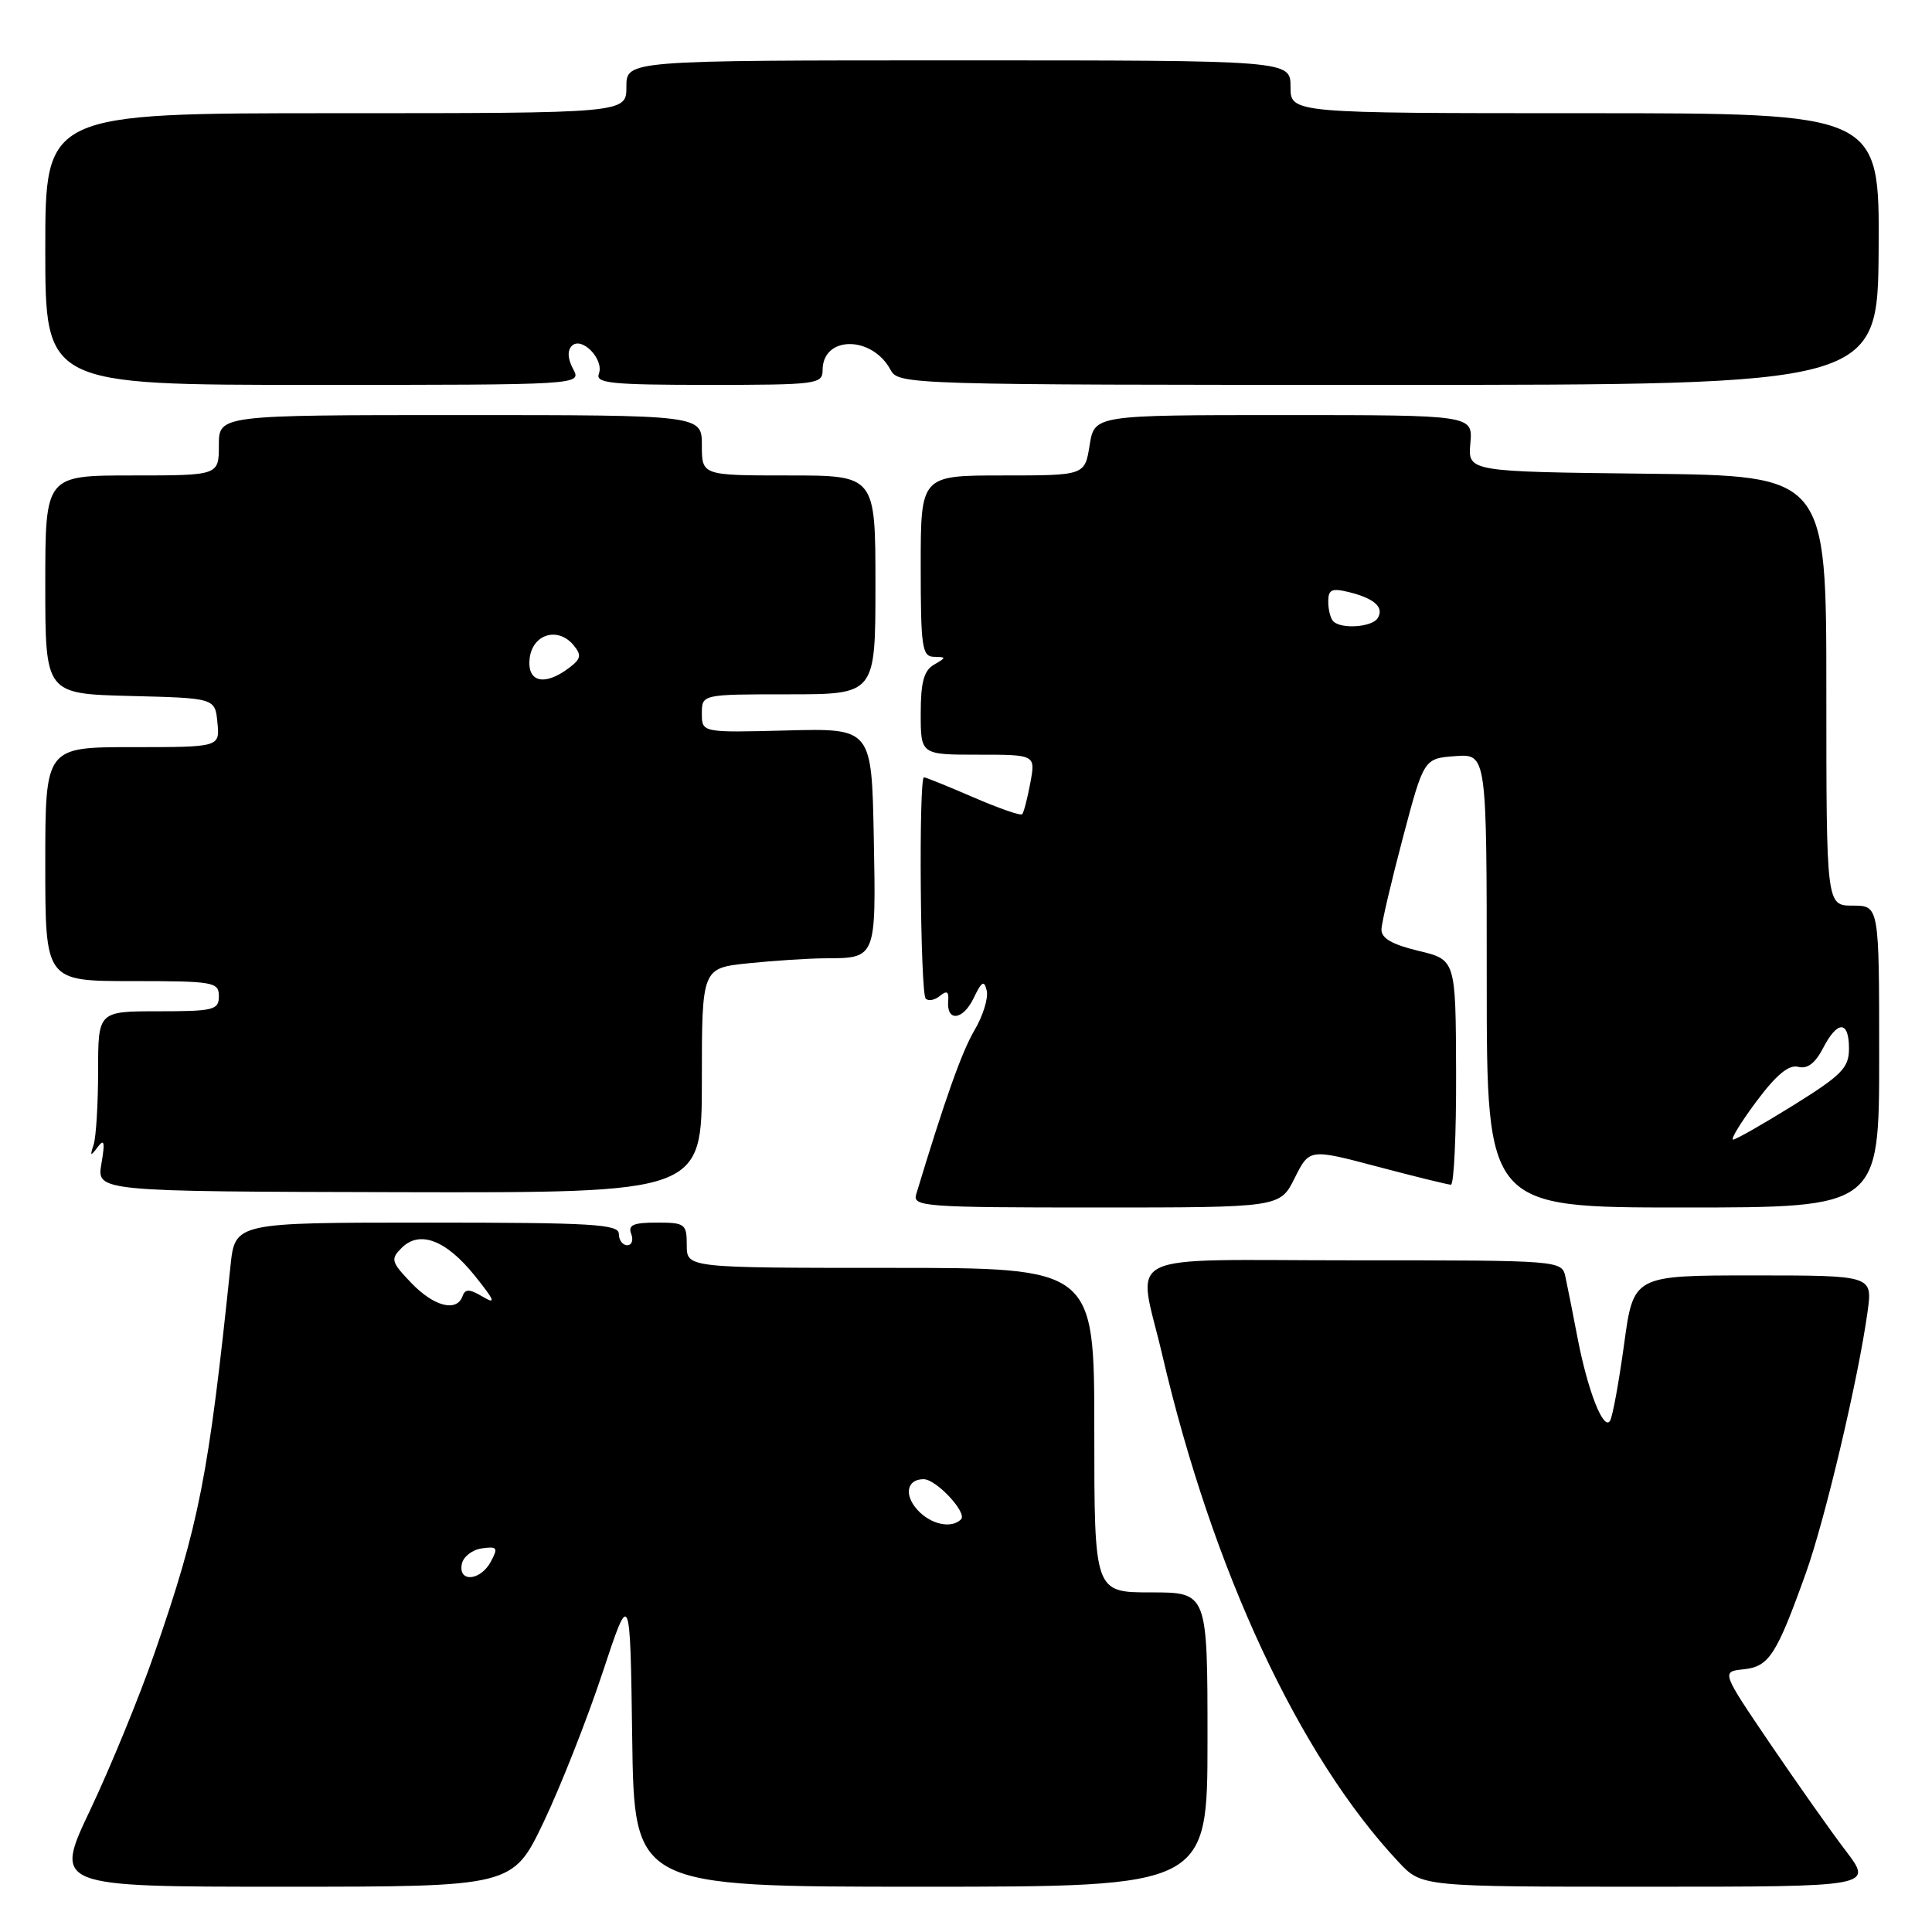 <?xml version="1.0" encoding="UTF-8" standalone="no"?>
<!DOCTYPE svg PUBLIC "-//W3C//DTD SVG 1.1//EN" "http://www.w3.org/Graphics/SVG/1.1/DTD/svg11.dtd" >
<svg xmlns="http://www.w3.org/2000/svg" xmlns:xlink="http://www.w3.org/1999/xlink" version="1.1" viewBox="0 0 256 256">
 <g >
 <path fill="currentColor"
d=" M 72.04 241.42 C 74.29 236.70 77.79 227.82 79.82 221.70 C 83.50 210.57 83.50 210.57 83.77 230.29 C 84.04 250.00 84.04 250.00 122.02 250.00 C 160.00 250.00 160.00 250.00 160.00 230.50 C 160.00 211.00 160.00 211.00 152.50 211.00 C 145.00 211.00 145.00 211.00 145.00 189.50 C 145.00 168.00 145.00 168.00 118.00 168.00 C 91.00 168.00 91.00 168.00 91.00 165.00 C 91.00 162.17 90.77 162.00 87.03 162.00 C 83.91 162.00 83.19 162.32 83.64 163.50 C 83.95 164.32 83.72 165.00 83.11 165.00 C 82.50 165.00 82.00 164.32 82.00 163.50 C 82.00 162.21 78.51 162.00 56.57 162.00 C 31.14 162.00 31.14 162.00 30.54 167.75 C 27.64 195.62 26.39 201.97 20.49 219.00 C 18.49 224.78 14.66 234.11 11.99 239.75 C 7.12 250.00 7.12 250.00 37.53 250.00 C 67.94 250.00 67.94 250.00 72.04 241.42 Z  M 244.58 245.25 C 242.59 242.64 238.07 236.22 234.52 231.00 C 228.08 221.50 228.08 221.50 231.05 221.19 C 234.41 220.83 235.39 219.31 239.28 208.46 C 241.83 201.37 246.27 182.54 247.47 173.75 C 248.12 169.00 248.12 169.00 232.28 169.00 C 216.44 169.00 216.44 169.00 215.20 178.13 C 214.51 183.15 213.68 187.71 213.34 188.26 C 212.49 189.64 210.40 184.35 209.05 177.36 C 208.43 174.14 207.71 170.49 207.44 169.25 C 206.96 167.00 206.96 167.00 179.48 167.00 C 147.71 167.00 150.74 165.51 154.00 179.51 C 160.66 208.05 172.15 232.71 185.34 246.75 C 188.39 250.00 188.39 250.00 218.29 250.00 C 248.19 250.00 248.19 250.00 244.58 245.25 Z  M 171.55 156.10 C 173.50 152.20 173.50 152.20 182.50 154.58 C 187.45 155.89 191.84 156.97 192.25 156.98 C 192.66 156.99 192.97 150.29 192.94 142.09 C 192.89 127.17 192.89 127.17 187.95 125.99 C 184.45 125.15 183.02 124.32 183.05 123.15 C 183.08 122.24 184.36 116.78 185.89 111.00 C 188.67 100.50 188.67 100.50 192.84 100.19 C 197.00 99.89 197.00 99.89 197.00 129.94 C 197.00 160.00 197.00 160.00 223.00 160.00 C 249.00 160.00 249.00 160.00 249.00 140.00 C 249.00 120.00 249.00 120.00 245.50 120.00 C 242.00 120.00 242.00 120.00 242.00 91.52 C 242.00 63.04 242.00 63.04 218.25 62.77 C 194.50 62.50 194.50 62.50 194.83 58.75 C 195.16 55.00 195.16 55.00 170.09 55.00 C 145.02 55.00 145.02 55.00 144.38 59.00 C 143.74 63.00 143.74 63.00 132.87 63.00 C 122.00 63.00 122.00 63.00 122.00 75.00 C 122.00 85.75 122.18 87.00 123.75 87.03 C 125.42 87.06 125.42 87.11 123.75 88.08 C 122.42 88.85 122.00 90.41 122.00 94.55 C 122.00 100.00 122.00 100.00 129.61 100.00 C 137.22 100.00 137.22 100.00 136.52 103.75 C 136.14 105.81 135.65 107.68 135.44 107.89 C 135.22 108.11 132.31 107.09 128.96 105.64 C 125.61 104.19 122.67 103.00 122.43 103.00 C 121.72 103.00 121.94 131.61 122.66 132.32 C 123.02 132.69 123.87 132.52 124.55 131.96 C 125.46 131.21 125.75 131.38 125.64 132.61 C 125.40 135.43 127.58 135.22 129.00 132.28 C 130.09 130.01 130.42 129.83 130.75 131.28 C 130.97 132.26 130.25 134.61 129.13 136.50 C 127.45 139.34 125.22 145.63 121.40 158.25 C 120.90 159.88 122.49 160.00 145.24 160.00 C 169.61 160.00 169.61 160.00 171.55 156.10 Z  M 93.00 143.17 C 93.00 128.28 93.00 128.28 99.15 127.64 C 102.53 127.29 107.14 126.99 109.40 126.98 C 116.11 126.96 116.09 127.00 115.78 110.92 C 115.50 96.50 115.50 96.50 104.25 96.79 C 93.00 97.08 93.00 97.08 93.00 94.54 C 93.00 92.00 93.00 92.00 104.50 92.00 C 116.00 92.00 116.00 92.00 116.00 77.50 C 116.00 63.00 116.00 63.00 104.50 63.00 C 93.00 63.00 93.00 63.00 93.00 59.00 C 93.00 55.00 93.00 55.00 61.00 55.00 C 29.00 55.00 29.00 55.00 29.00 59.00 C 29.00 63.00 29.00 63.00 17.50 63.00 C 6.00 63.00 6.00 63.00 6.00 77.47 C 6.00 91.93 6.00 91.93 17.25 92.22 C 28.50 92.50 28.50 92.50 28.81 95.75 C 29.13 99.00 29.13 99.00 17.56 99.00 C 6.00 99.00 6.00 99.00 6.00 114.50 C 6.00 130.00 6.00 130.00 17.50 130.00 C 28.33 130.00 29.00 130.12 29.00 132.00 C 29.00 133.83 28.33 134.00 21.00 134.00 C 13.00 134.00 13.00 134.00 13.00 141.92 C 13.00 146.27 12.73 150.66 12.41 151.67 C 11.90 153.21 11.99 153.26 12.94 152.00 C 13.82 150.83 13.93 151.32 13.44 154.19 C 12.80 157.88 12.80 157.88 52.90 157.97 C 93.00 158.06 93.00 158.06 93.00 143.17 Z  M 75.94 48.89 C 75.22 47.55 75.16 46.44 75.77 45.83 C 77.08 44.52 80.08 47.62 79.35 49.53 C 78.87 50.78 81.01 51.00 93.89 51.00 C 108.24 51.00 109.00 50.90 109.00 49.04 C 109.00 44.45 115.56 44.44 118.01 49.02 C 119.05 50.96 120.34 51.00 183.94 51.00 C 248.81 51.00 248.81 51.00 248.93 33.00 C 249.04 15.00 249.04 15.00 210.02 15.00 C 171.00 15.00 171.00 15.00 171.00 11.50 C 171.00 8.00 171.00 8.00 127.00 8.00 C 83.00 8.00 83.00 8.00 83.00 11.50 C 83.00 15.00 83.00 15.00 44.50 15.00 C 6.00 15.00 6.00 15.00 6.00 33.00 C 6.00 51.00 6.00 51.00 41.54 51.00 C 77.07 51.00 77.07 51.00 75.94 48.89 Z  M 61.19 207.25 C 61.37 206.29 62.56 205.35 63.84 205.17 C 65.90 204.88 66.03 205.07 65.04 206.92 C 63.68 209.47 60.71 209.73 61.19 207.25 Z  M 121.56 200.06 C 119.75 198.06 120.17 196.00 122.38 196.00 C 124.06 196.00 128.21 200.46 127.34 201.32 C 126.07 202.60 123.31 202.00 121.56 200.06 Z  M 54.49 169.99 C 51.83 167.21 51.73 166.84 53.21 165.36 C 55.60 162.97 59.10 164.30 62.92 169.05 C 65.56 172.34 65.77 172.89 63.98 171.83 C 62.21 170.78 61.64 170.76 61.29 171.75 C 60.51 173.90 57.49 173.12 54.49 169.99 Z  M 232.73 145.95 C 235.37 142.41 237.03 141.04 238.27 141.36 C 239.48 141.68 240.52 140.89 241.55 138.91 C 243.47 135.18 245.00 135.19 245.00 138.93 C 245.00 141.49 244.07 142.44 237.67 146.43 C 233.63 148.94 230.02 151.00 229.65 151.00 C 229.27 151.00 230.66 148.73 232.73 145.95 Z  M 176.67 82.33 C 176.30 81.97 176.00 80.79 176.00 79.72 C 176.00 78.11 176.46 77.90 178.75 78.46 C 182.13 79.30 183.44 80.48 182.55 81.91 C 181.82 83.10 177.73 83.40 176.67 82.33 Z  M 70.18 87.25 C 70.55 84.02 73.92 83.00 75.99 85.48 C 77.09 86.81 77.00 87.29 75.40 88.50 C 72.15 90.96 69.82 90.40 70.18 87.25 Z "/>
</g>
</svg>